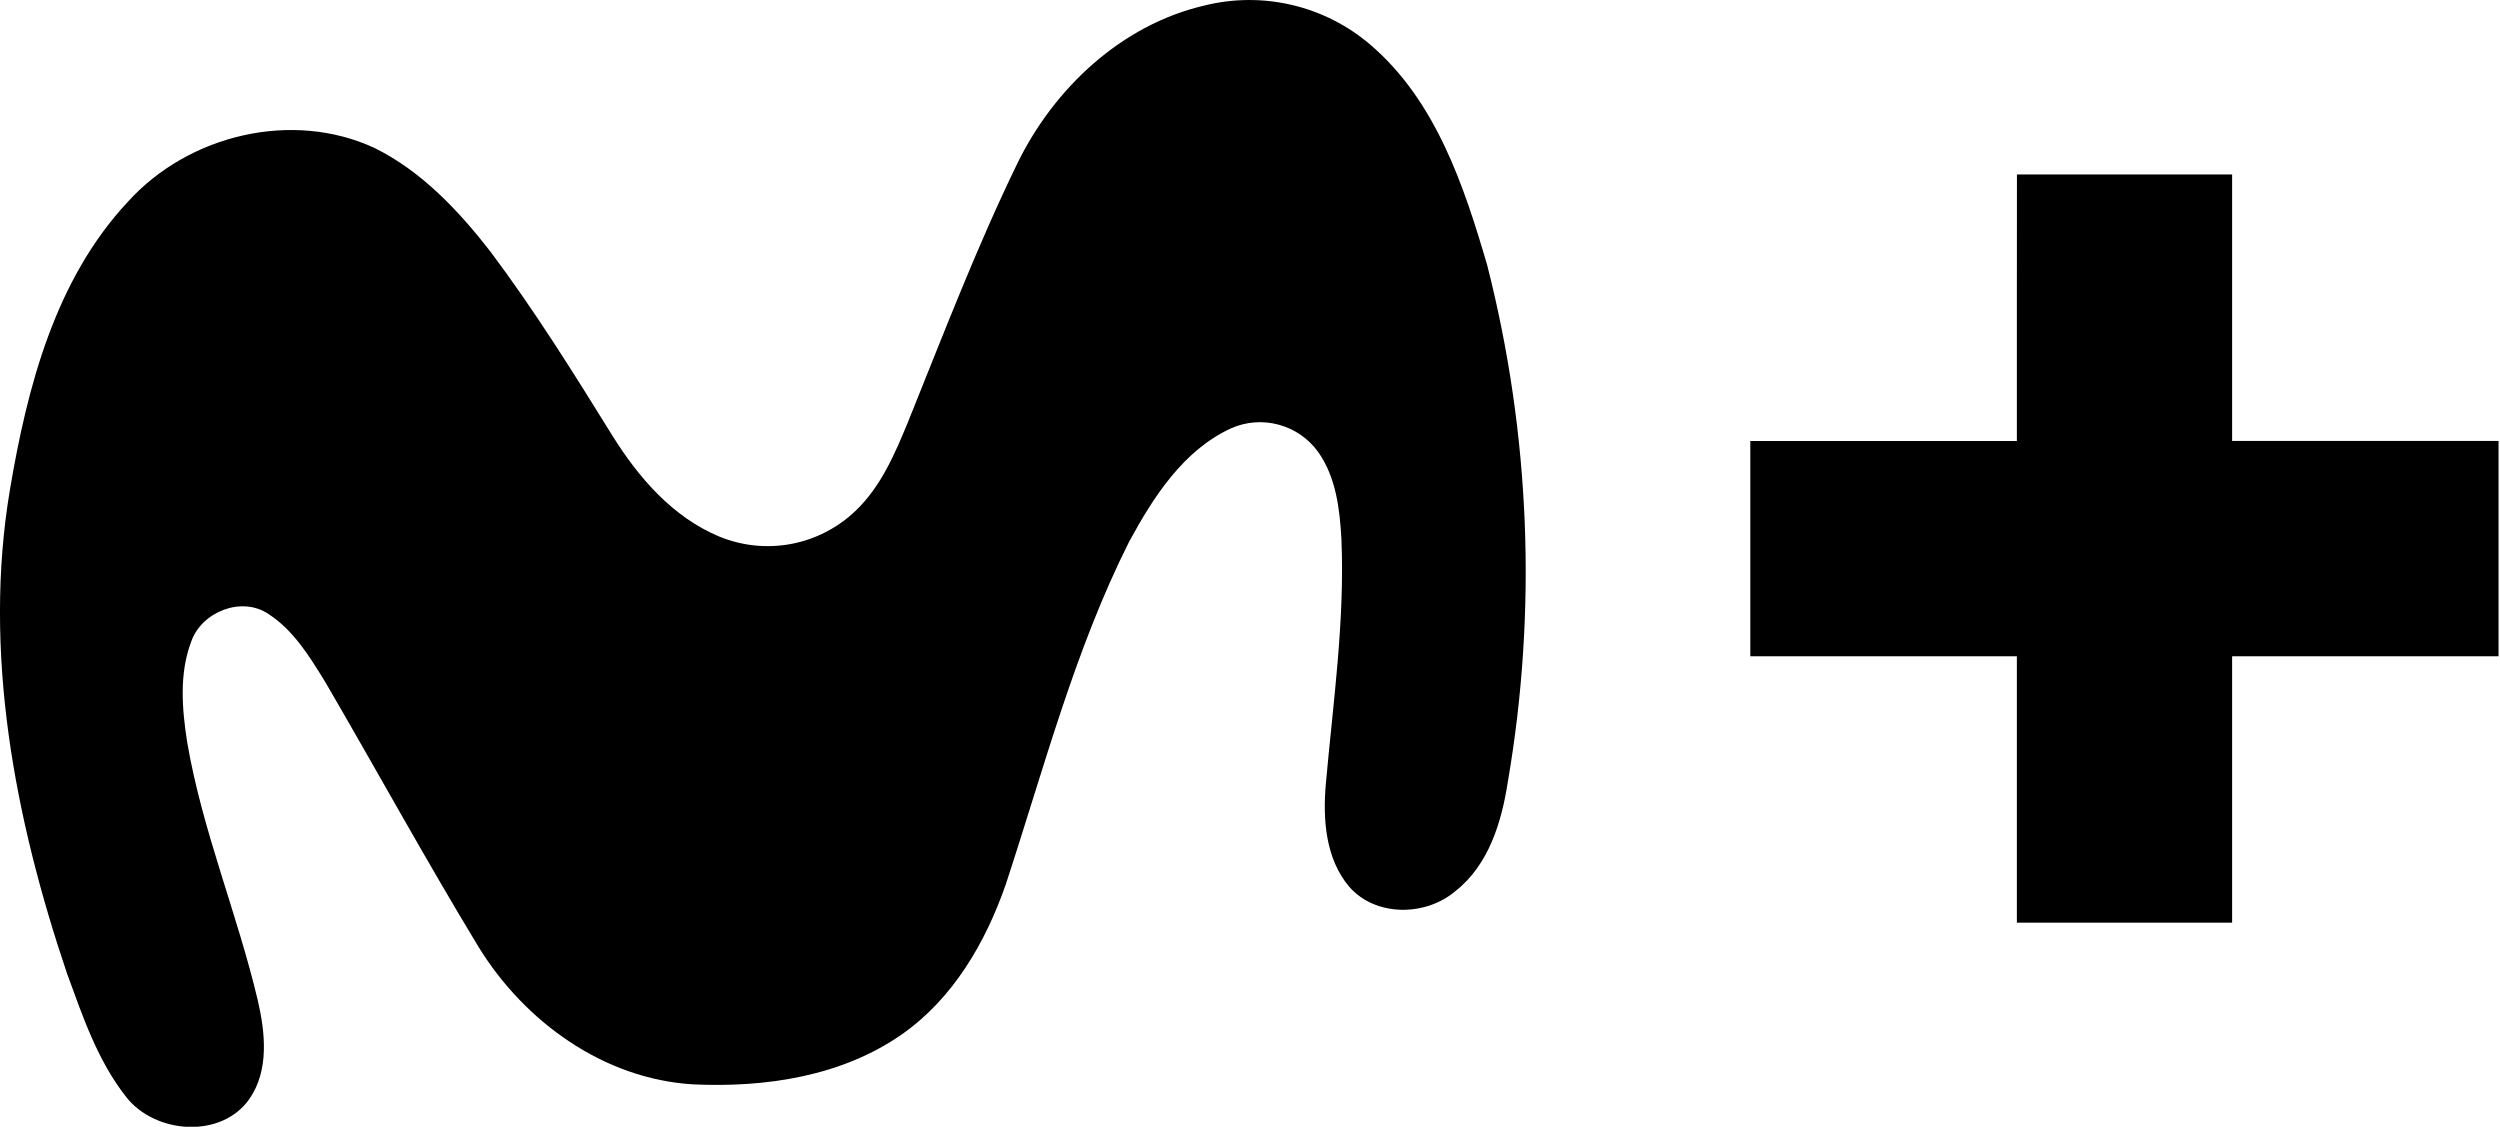 <svg width="71" height="32" viewBox="0 0 71 32" fill="none" xmlns="http://www.w3.org/2000/svg">
<g clip-path="url(#clip0_106_1342)">
<path d="M34.189 0.161C35.013 -0.047 35.874 -0.053 36.701 0.143C37.528 0.339 38.295 0.731 38.938 1.287C40.78 2.875 41.578 5.276 42.238 7.538C43.459 12.328 43.659 17.322 42.824 22.194C42.648 23.343 42.281 24.569 41.326 25.314C40.481 26.026 39.068 26.041 38.318 25.184C37.639 24.379 37.565 23.256 37.655 22.249C37.86 19.946 38.194 17.643 38.097 15.323C38.05 14.464 37.945 13.547 37.43 12.828C37.156 12.451 36.761 12.18 36.311 12.06C35.861 11.939 35.384 11.976 34.958 12.166C33.603 12.792 32.755 14.117 32.066 15.387C30.514 18.474 29.642 21.845 28.562 25.122C27.992 26.765 27.066 28.358 25.618 29.372C23.904 30.573 21.729 30.891 19.683 30.796C17.144 30.644 14.896 29.016 13.59 26.891C12.087 24.412 10.694 21.867 9.233 19.362C8.794 18.65 8.341 17.902 7.626 17.439C6.866 16.921 5.727 17.375 5.432 18.218C5.086 19.125 5.169 20.131 5.314 21.067C5.741 23.579 6.738 25.943 7.322 28.413C7.533 29.329 7.647 30.393 7.085 31.207C6.287 32.351 4.411 32.202 3.59 31.162C2.768 30.122 2.346 28.857 1.899 27.634C0.418 23.246 -0.494 18.519 0.283 13.901C0.774 10.993 1.567 7.937 3.635 5.727C5.354 3.827 8.303 3.115 10.646 4.207C11.973 4.865 13.02 5.978 13.918 7.132C15.181 8.813 16.292 10.599 17.401 12.386C18.142 13.573 19.11 14.689 20.423 15.236C21.07 15.504 21.781 15.577 22.469 15.448C23.157 15.318 23.793 14.991 24.298 14.507C25.032 13.809 25.433 12.845 25.808 11.933C26.796 9.485 27.738 7.016 28.895 4.637C29.932 2.512 31.841 0.712 34.189 0.161Z" fill="black"/>
<path d="M57.281 4.955H63.392C63.392 7.476 63.392 9.999 63.392 12.522H70.959V18.638C68.436 18.638 65.914 18.638 63.392 18.638C63.392 21.159 63.392 23.681 63.392 26.204H57.279C57.279 23.68 57.279 21.158 57.279 18.638C54.755 18.638 52.233 18.638 49.709 18.638C49.709 16.598 49.709 14.56 49.709 12.524H57.279C57.281 10 57.276 7.479 57.281 4.955Z" fill="black"/>
</g>
<defs>
<clipPath id="clip0_106_1342">
<rect width="70.961" height="32" fill="white"/>
</clipPath>
</defs>
</svg>
